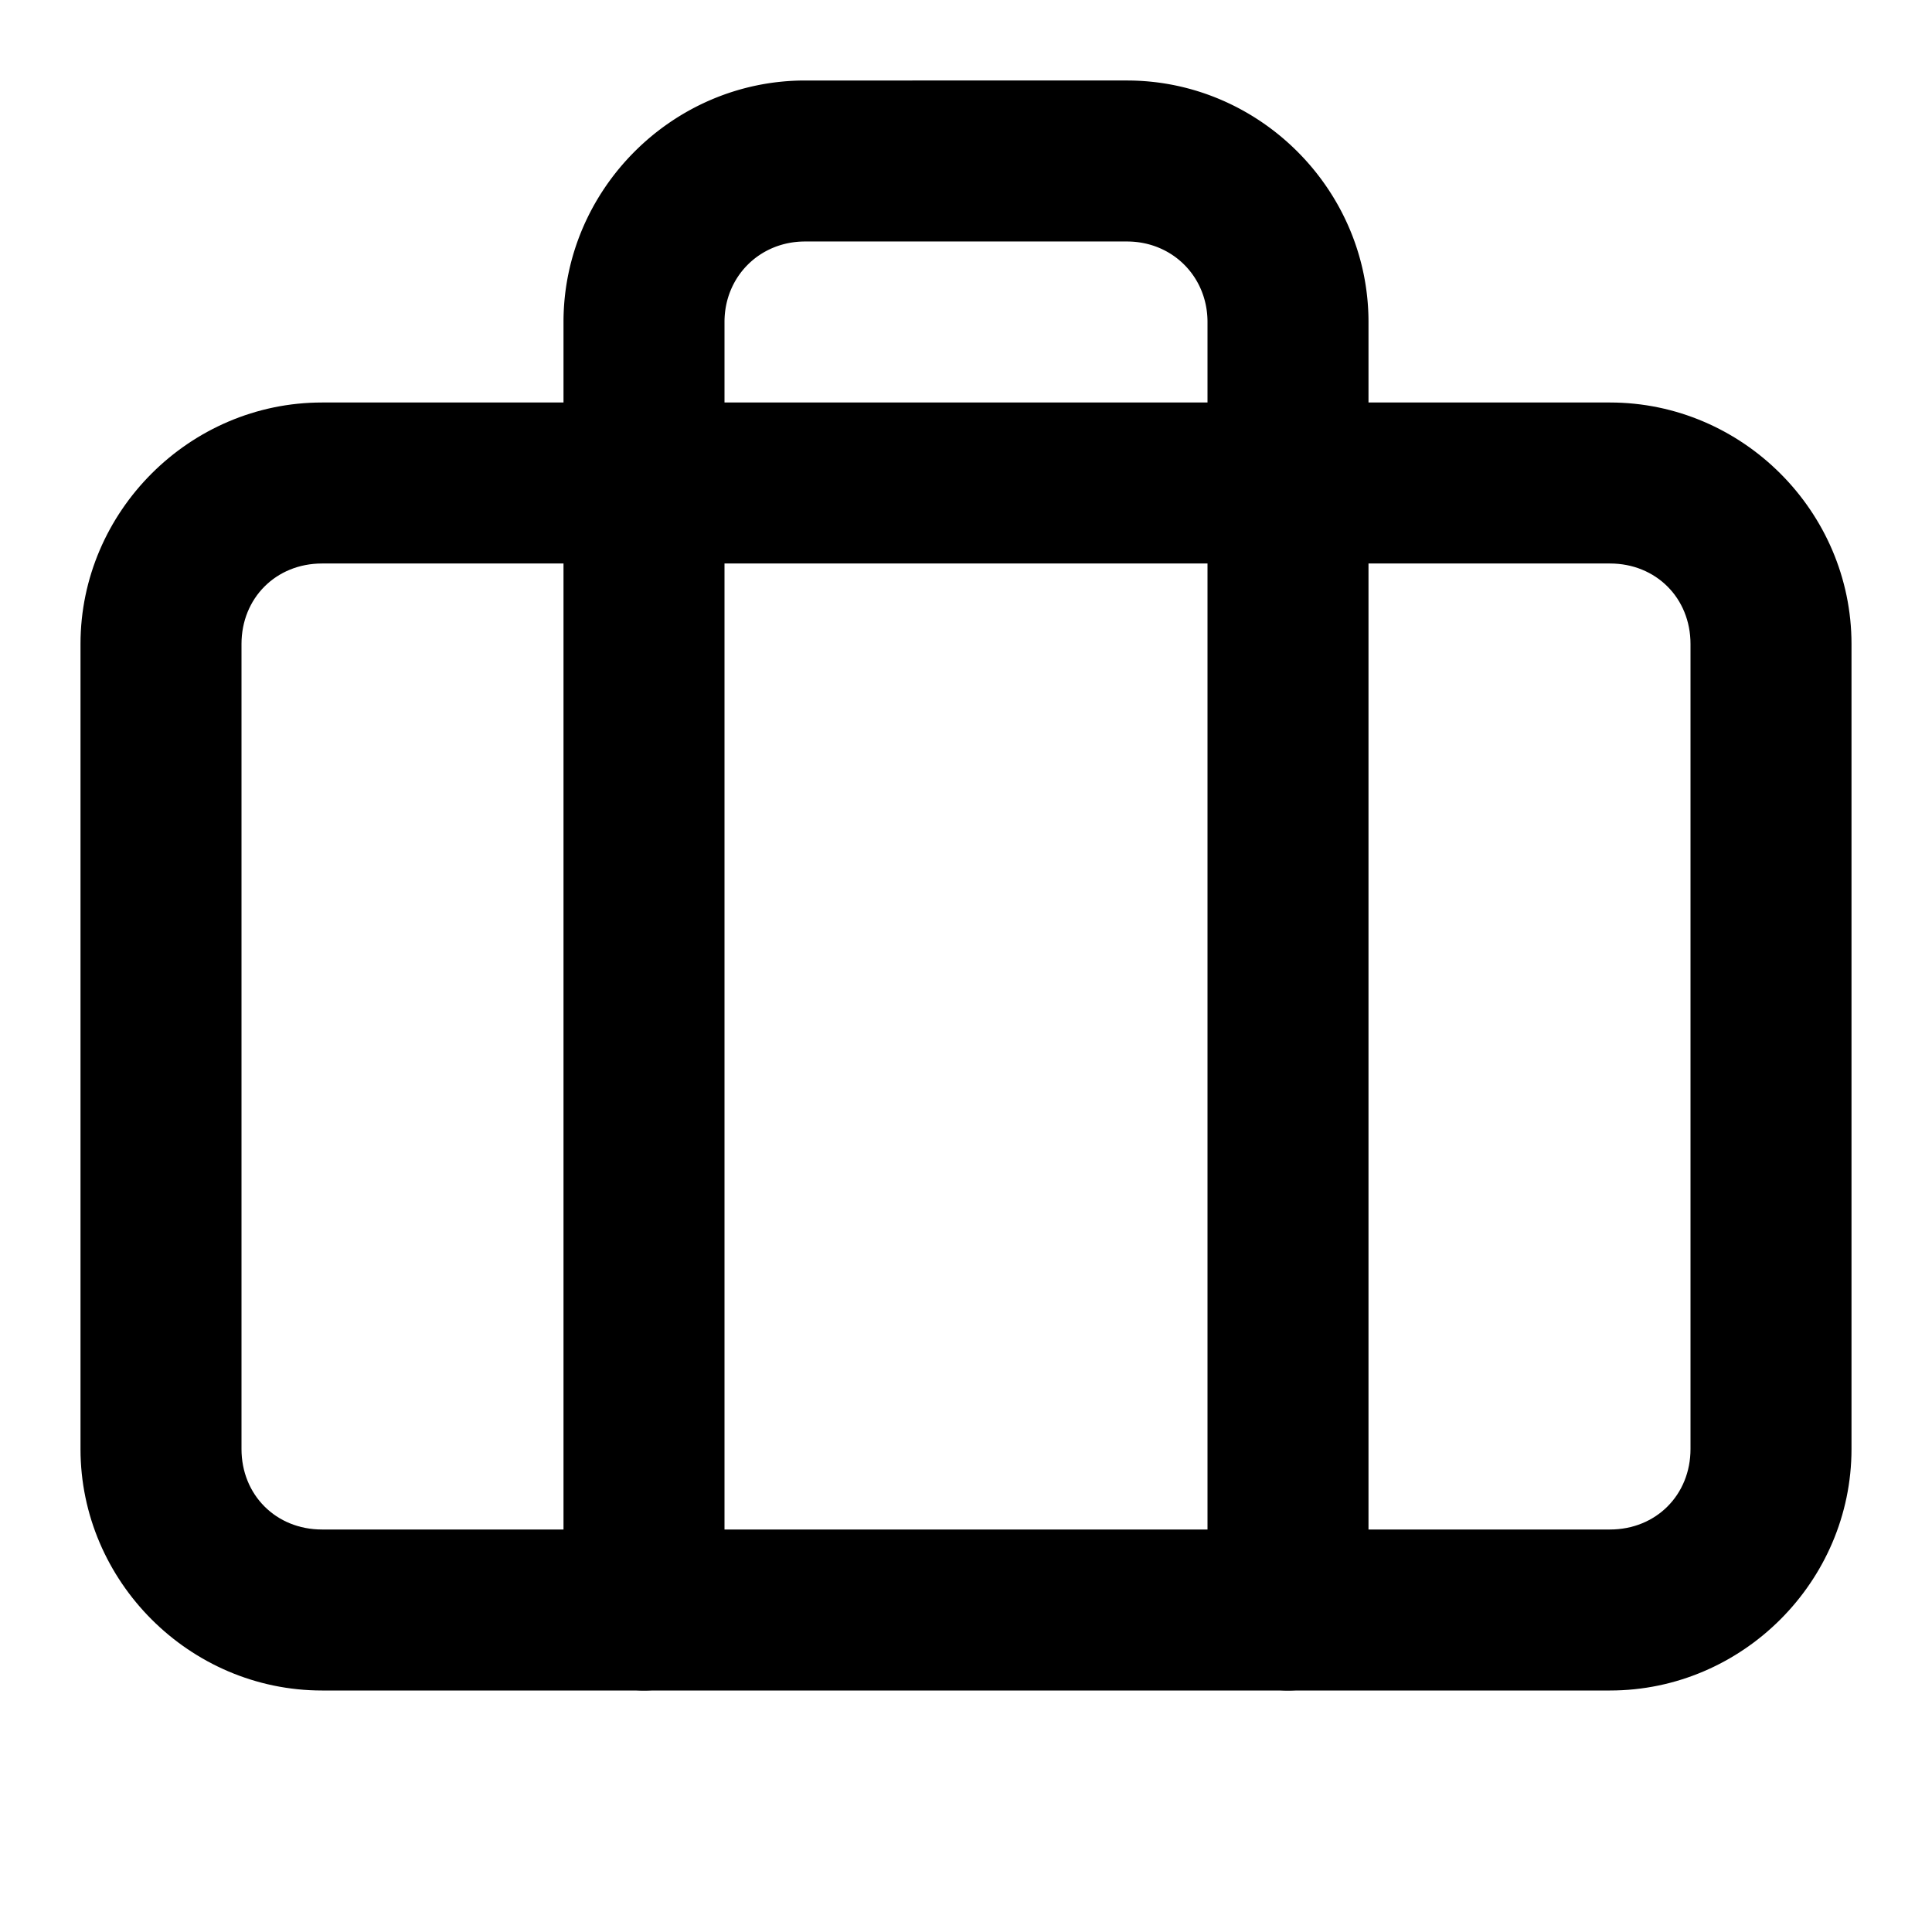 <svg class="lucide lucide-briefcase-icon lucide-briefcase" width="24" height="24" stroke-linecap="round" stroke-linejoin="round" stroke-width="2" version="1.1" viewBox="0 0 24 24" xmlns="http://www.w3.org/2000/svg"><path d="m10 1c-1.645 0-3 1.355-3 3v16a1 1 0 0 0 1 1 1 1 0 0 0 1-1v-16c0-0.564 0.436-1 1-1h4c0.564 0 1 0.436 1 1v16a1 1 0 0 0 1 1 1 1 0 0 0 1-1v-16c0-1.645-1.355-3-3-3z" stop-color="#000000"/><path d="m4 5c-1.645 0-3 1.355-3 3v10c0 1.645 1.355 3 3 3h16c1.645 0 3-1.355 3-3v-10c0-1.645-1.355-3-3-3zm0 2h16c0.571 0 1 0.429 1 1v10c0 0.571-0.429 1-1 1h-16c-0.571 0-1-0.429-1-1v-10c0-0.571 0.429-1 1-1z" stop-color="#000000"/></svg>
